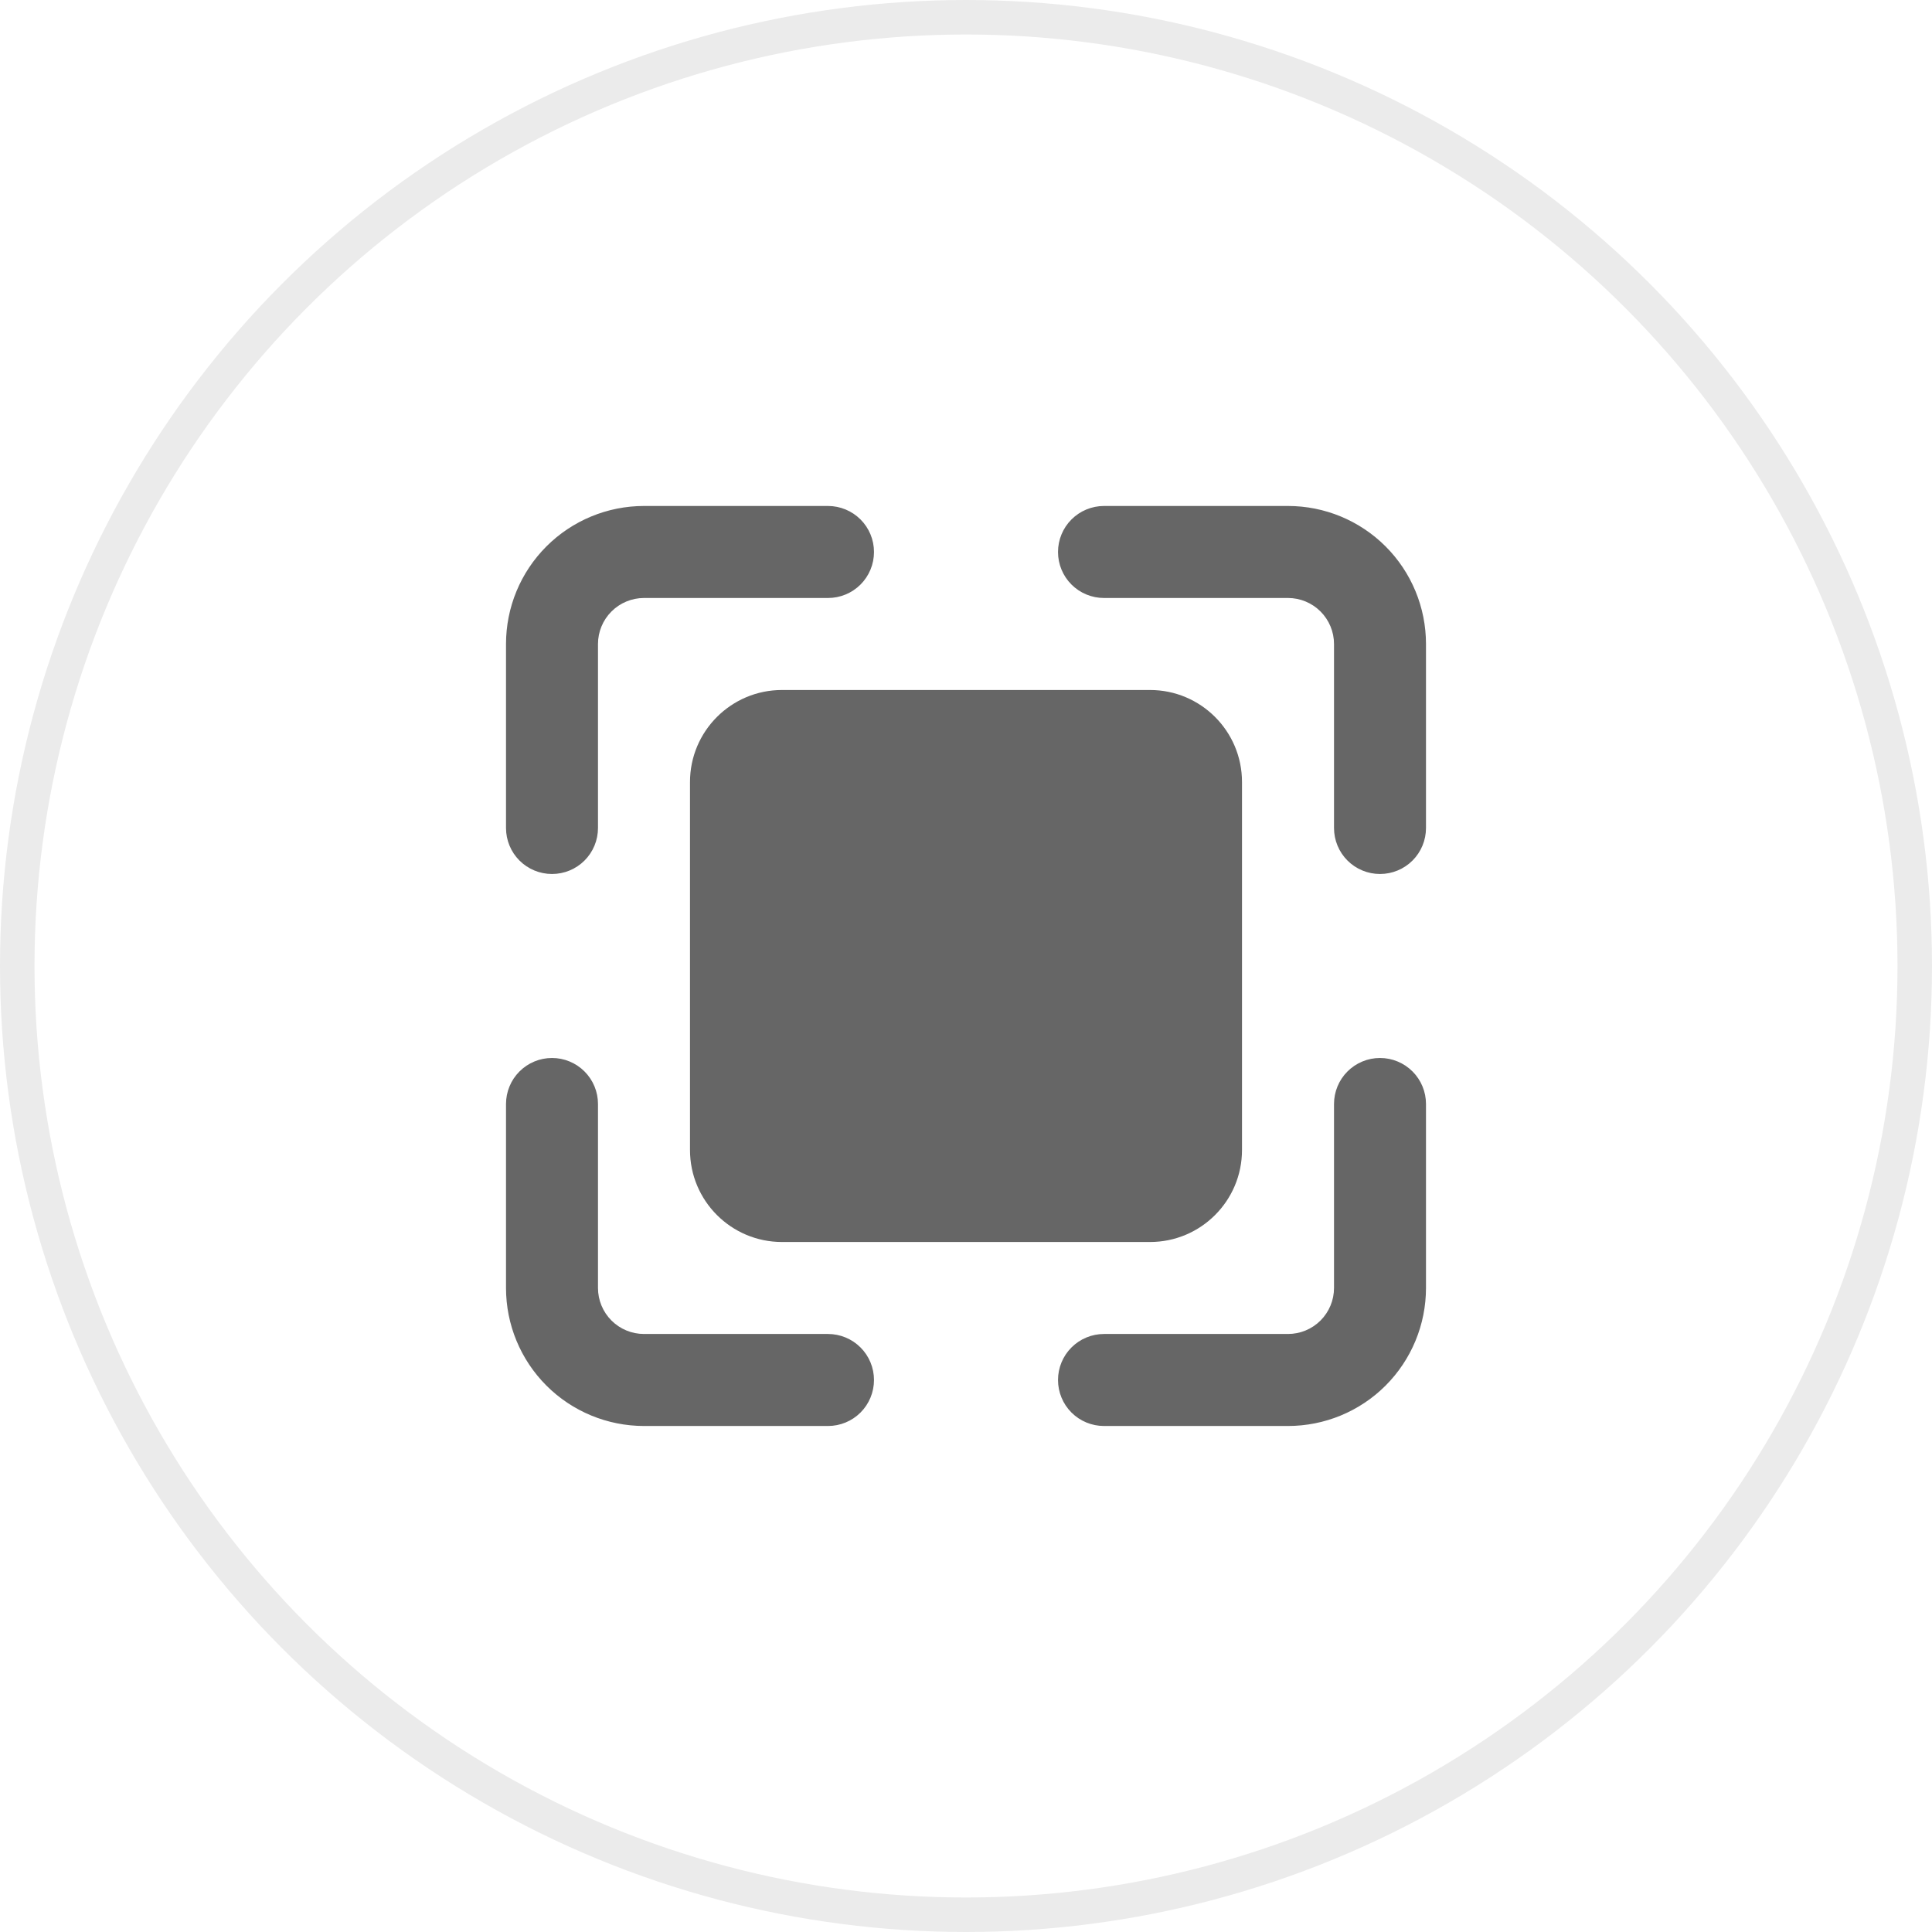 <svg width="56" height="56" viewBox="0 0 56 56" fill="none" xmlns="http://www.w3.org/2000/svg">
<circle cx="28" cy="28" r="27.5" stroke="black" stroke-opacity="0.08"/>
<path d="M16 25.333C16.354 25.333 16.693 25.193 16.943 24.943C17.193 24.693 17.333 24.354 17.333 24V18.666C17.333 18.313 17.474 17.974 17.724 17.724C17.974 17.474 18.313 17.333 18.667 17.333H24C24.354 17.333 24.693 17.193 24.943 16.943C25.193 16.693 25.333 16.354 25.333 16C25.333 15.646 25.193 15.307 24.943 15.057C24.693 14.807 24.354 14.666 24 14.666H18.667C17.606 14.666 16.588 15.088 15.838 15.838C15.088 16.588 14.667 17.606 14.667 18.666V24C14.667 24.354 14.807 24.693 15.057 24.943C15.307 25.193 15.646 25.333 16 25.333Z" fill="#666666"/>
<path d="M37.333 14.666H32C31.646 14.666 31.307 14.807 31.057 15.057C30.807 15.307 30.667 15.646 30.667 16C30.667 16.354 30.807 16.693 31.057 16.943C31.307 17.193 31.646 17.333 32 17.333H37.333C37.687 17.333 38.026 17.474 38.276 17.724C38.526 17.974 38.667 18.313 38.667 18.666V24C38.667 24.354 38.807 24.693 39.057 24.943C39.307 25.193 39.646 25.333 40 25.333C40.354 25.333 40.693 25.193 40.943 24.943C41.193 24.693 41.333 24.354 41.333 24V18.666C41.333 17.606 40.912 16.588 40.162 15.838C39.412 15.088 38.394 14.666 37.333 14.666Z" fill="#666666"/>
<path d="M40 30.666C39.646 30.666 39.307 30.807 39.057 31.057C38.807 31.307 38.667 31.646 38.667 32V37.333C38.667 37.687 38.526 38.026 38.276 38.276C38.026 38.526 37.687 38.666 37.333 38.666H32C31.646 38.666 31.307 38.807 31.057 39.057C30.807 39.307 30.667 39.646 30.667 40C30.667 40.353 30.807 40.693 31.057 40.943C31.307 41.193 31.646 41.333 32 41.333H37.333C38.394 41.333 39.412 40.912 40.162 40.162C40.912 39.411 41.333 38.394 41.333 37.333V32C41.333 31.646 41.193 31.307 40.943 31.057C40.693 30.807 40.354 30.666 40 30.666Z" fill="#666666"/>
<path d="M24 38.666H18.667C18.313 38.666 17.974 38.526 17.724 38.276C17.474 38.026 17.333 37.687 17.333 37.333V32C17.333 31.646 17.193 31.307 16.943 31.057C16.693 30.807 16.354 30.666 16 30.666C15.646 30.666 15.307 30.807 15.057 31.057C14.807 31.307 14.667 31.646 14.667 32V37.333C14.667 38.394 15.088 39.411 15.838 40.162C16.588 40.912 17.606 41.333 18.667 41.333H24C24.354 41.333 24.693 41.193 24.943 40.943C25.193 40.693 25.333 40.353 25.333 40C25.333 39.646 25.193 39.307 24.943 39.057C24.693 38.807 24.354 38.666 24 38.666Z" fill="#666666"/>
<path d="M33.333 20H22.667C21.194 20 20 21.194 20 22.667V33.333C20 34.806 21.194 36 22.667 36H33.333C34.806 36 36 34.806 36 33.333V22.667C36 21.194 34.806 20 33.333 20Z" fill="#666666"/>
</svg>

